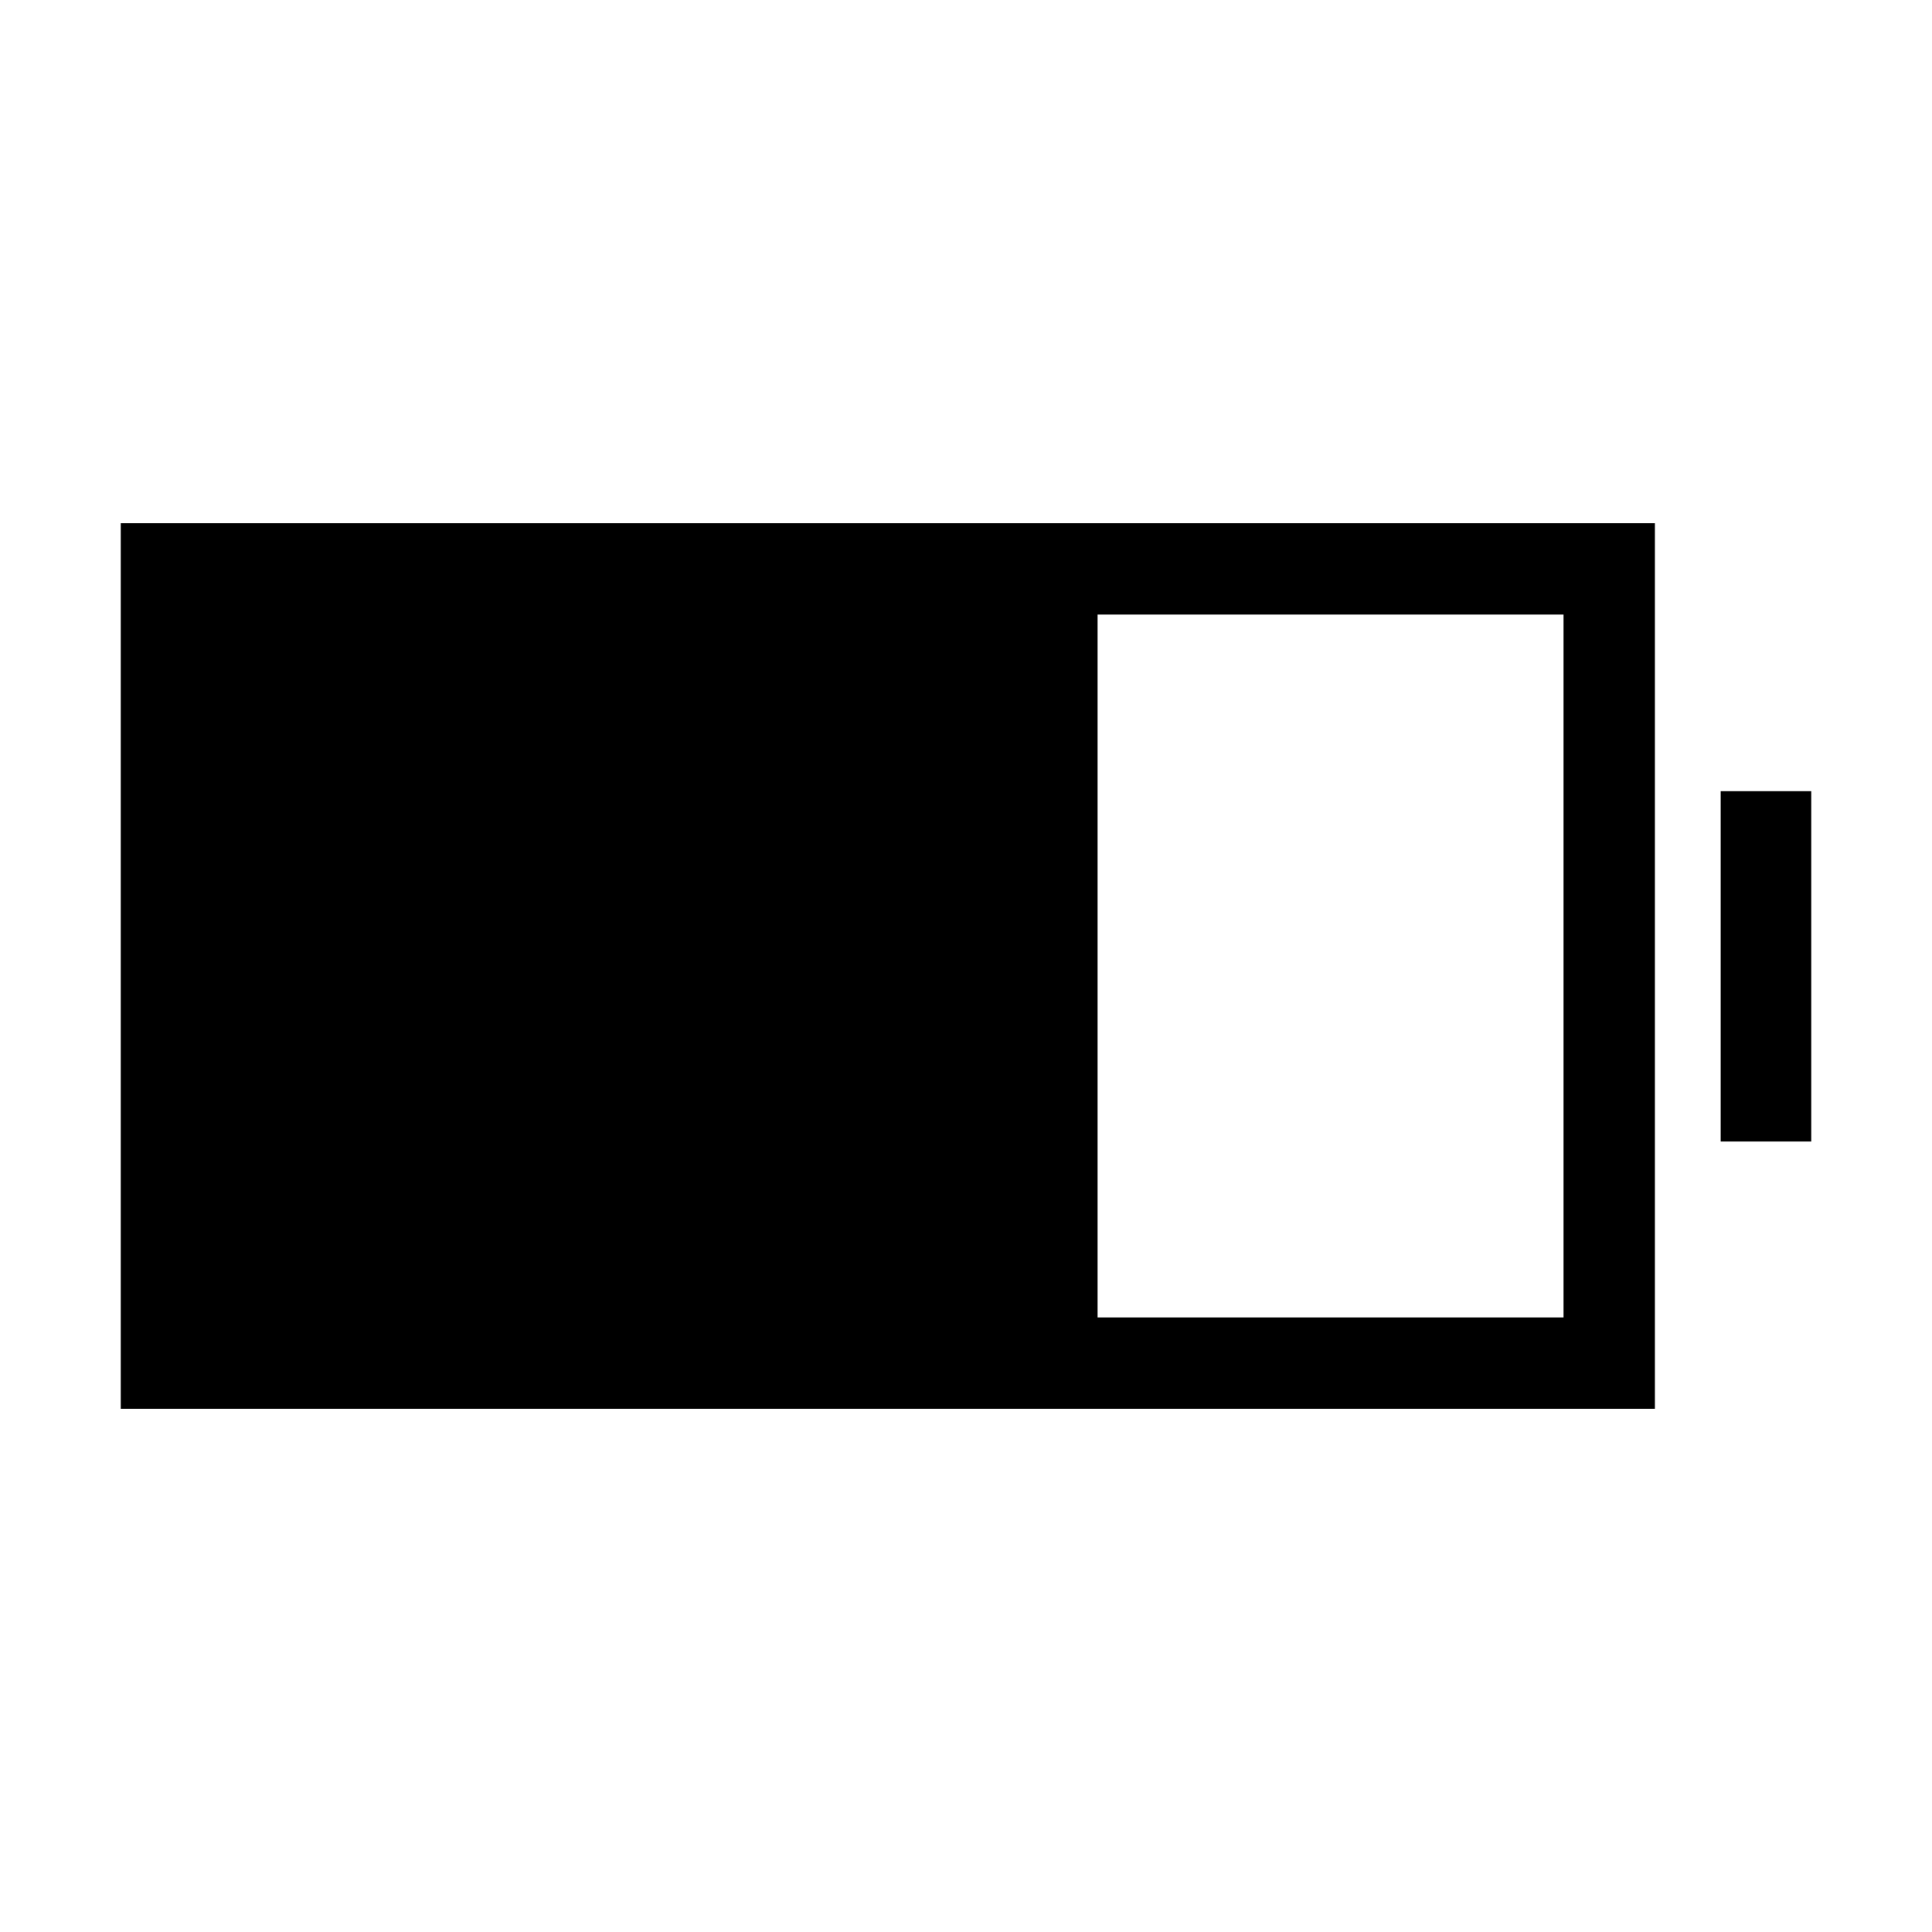 <svg xmlns="http://www.w3.org/2000/svg" width="48" height="48" viewBox="0 -960 960 960"><path d="M60-260v-440h762.31v440H60Zm485.39-45.39h231.53v-349.22H545.39v349.22ZM855-392.77v-174.08h45v174.08h-45Z"/></svg>